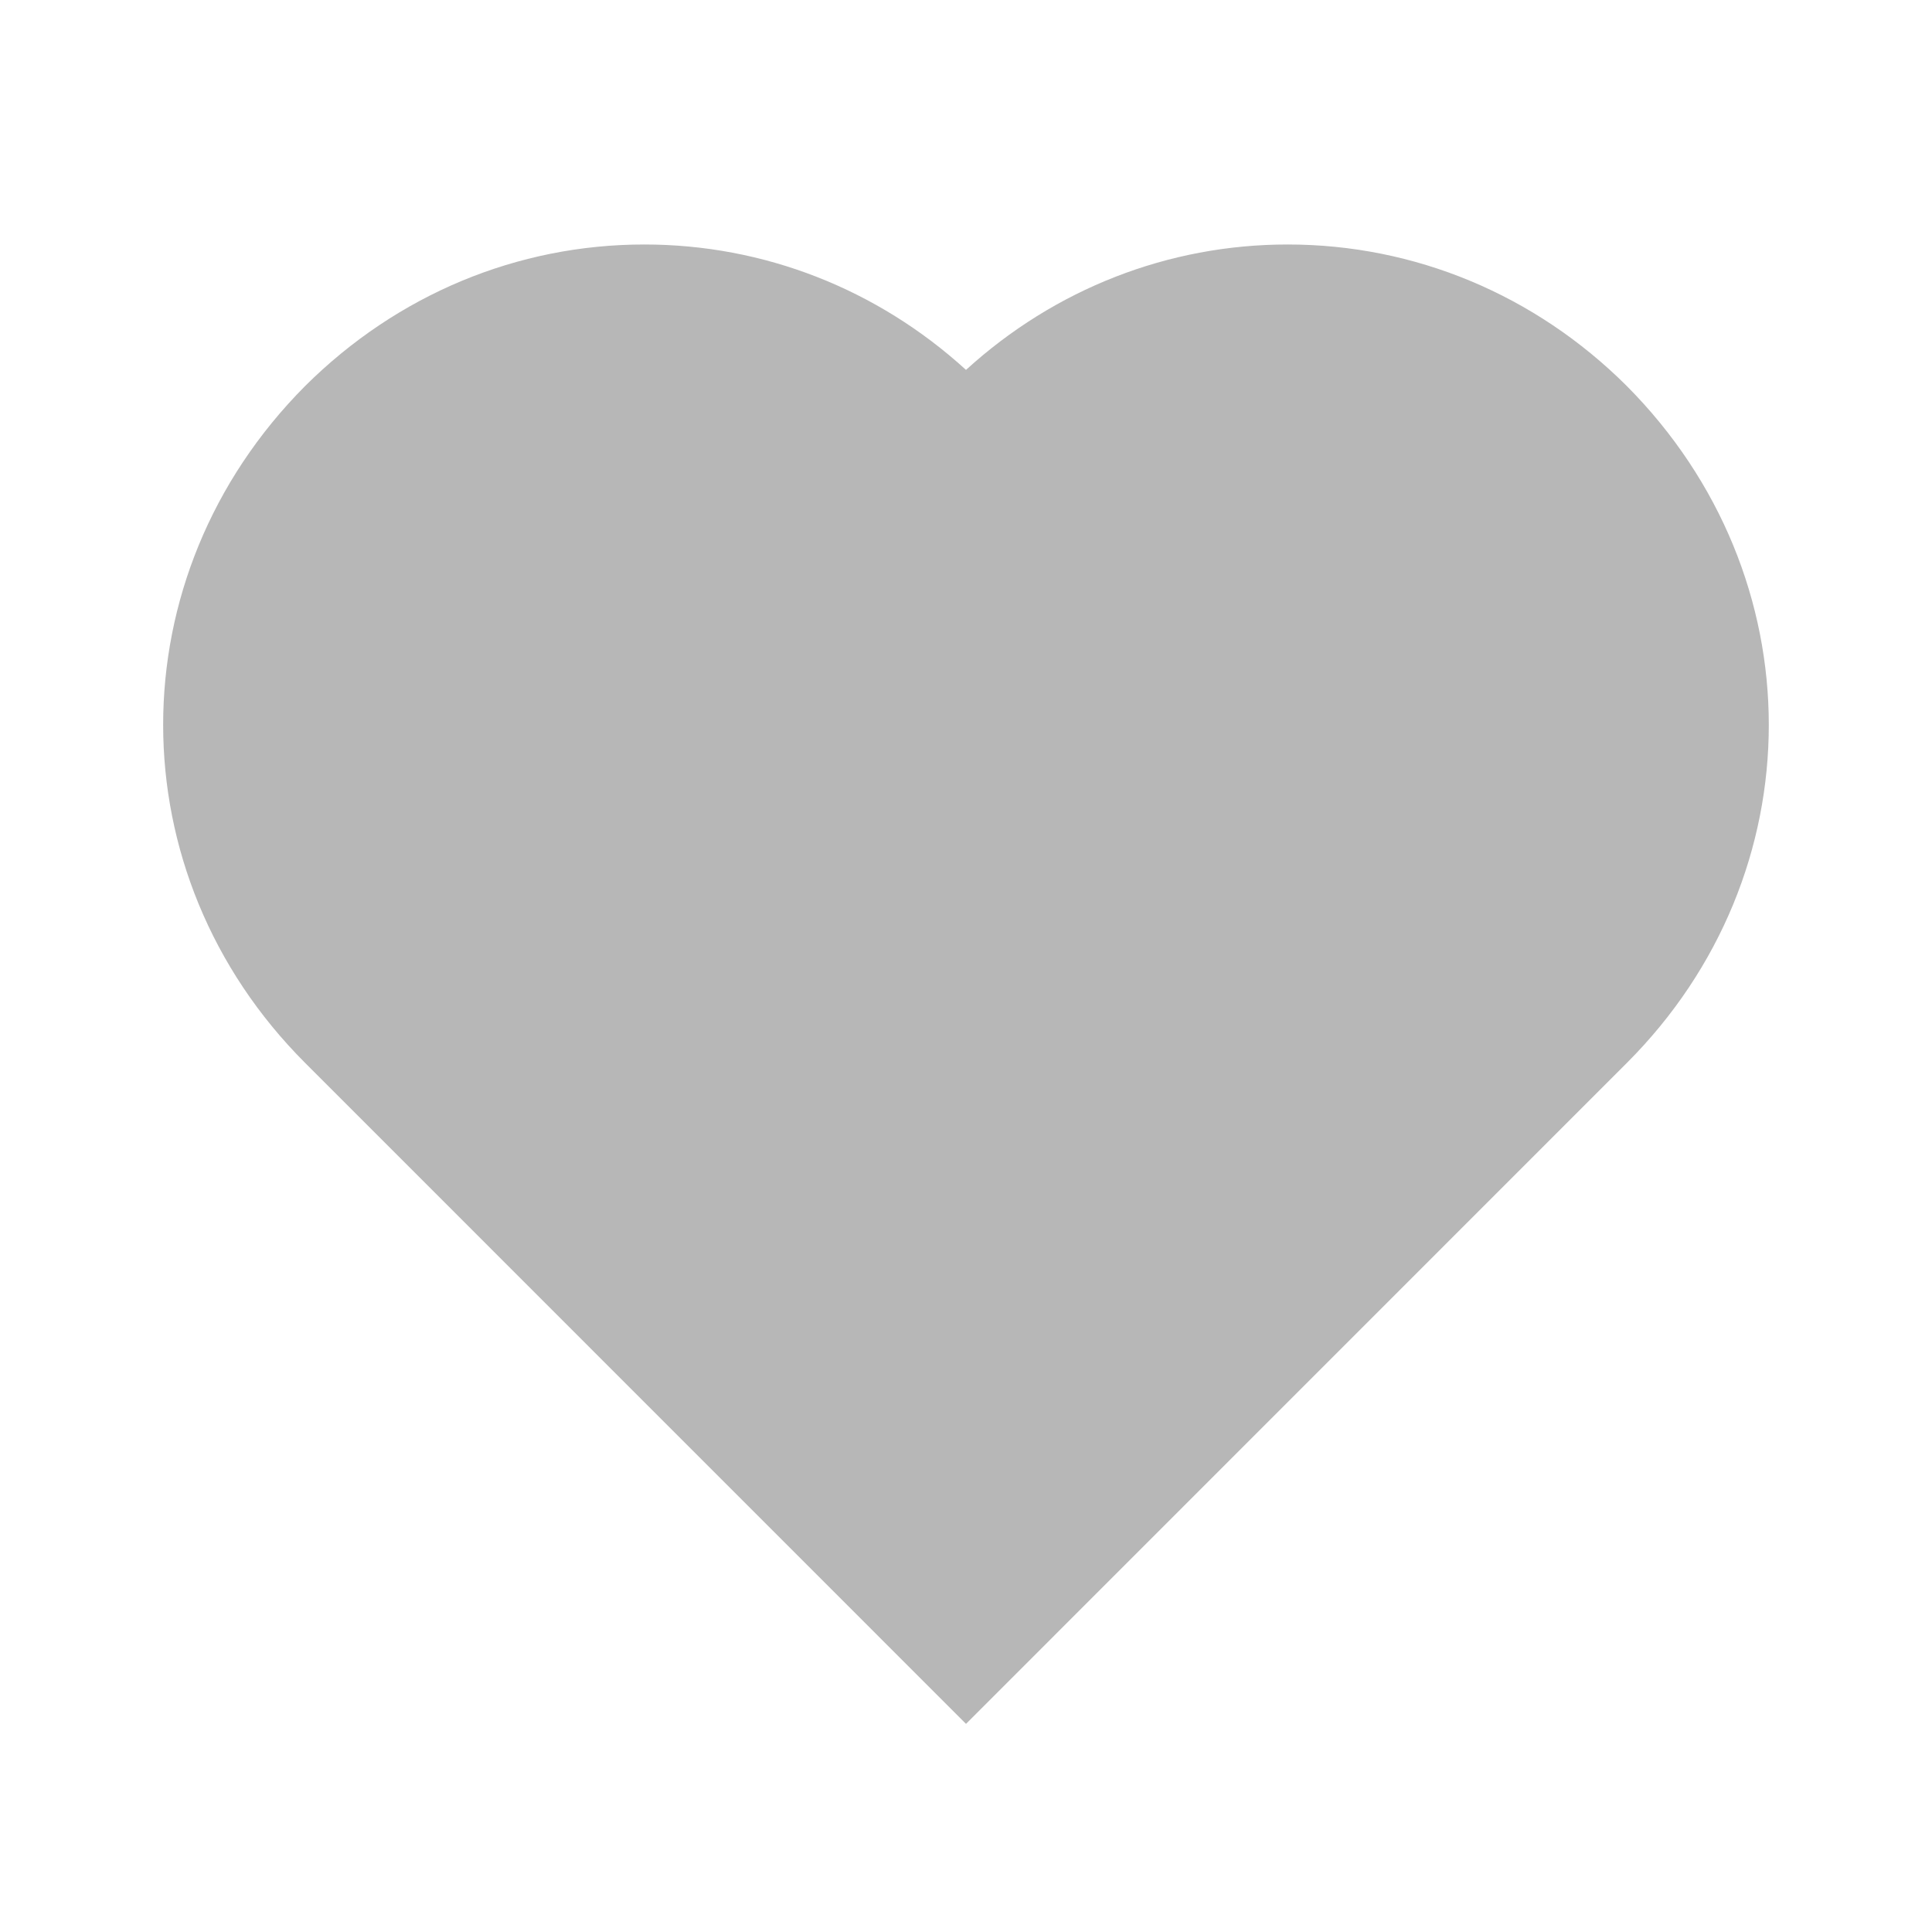 <svg width="22" height="22" viewBox="0 0 22 22" fill="none" xmlns="http://www.w3.org/2000/svg">
<path d="M18.521 4.392C17.479 3.355 16.109 2.784 14.663 2.784C13.303 2.784 12.012 3.29 11 4.212C9.988 3.29 8.697 2.784 7.337 2.784C5.89 2.784 4.521 3.355 3.475 4.395C1.318 6.562 1.319 9.95 3.477 12.106L11 19.63L18.523 12.106C20.681 9.95 20.682 6.562 18.521 4.392Z" fill="#B7B7B7"/>
</svg>
